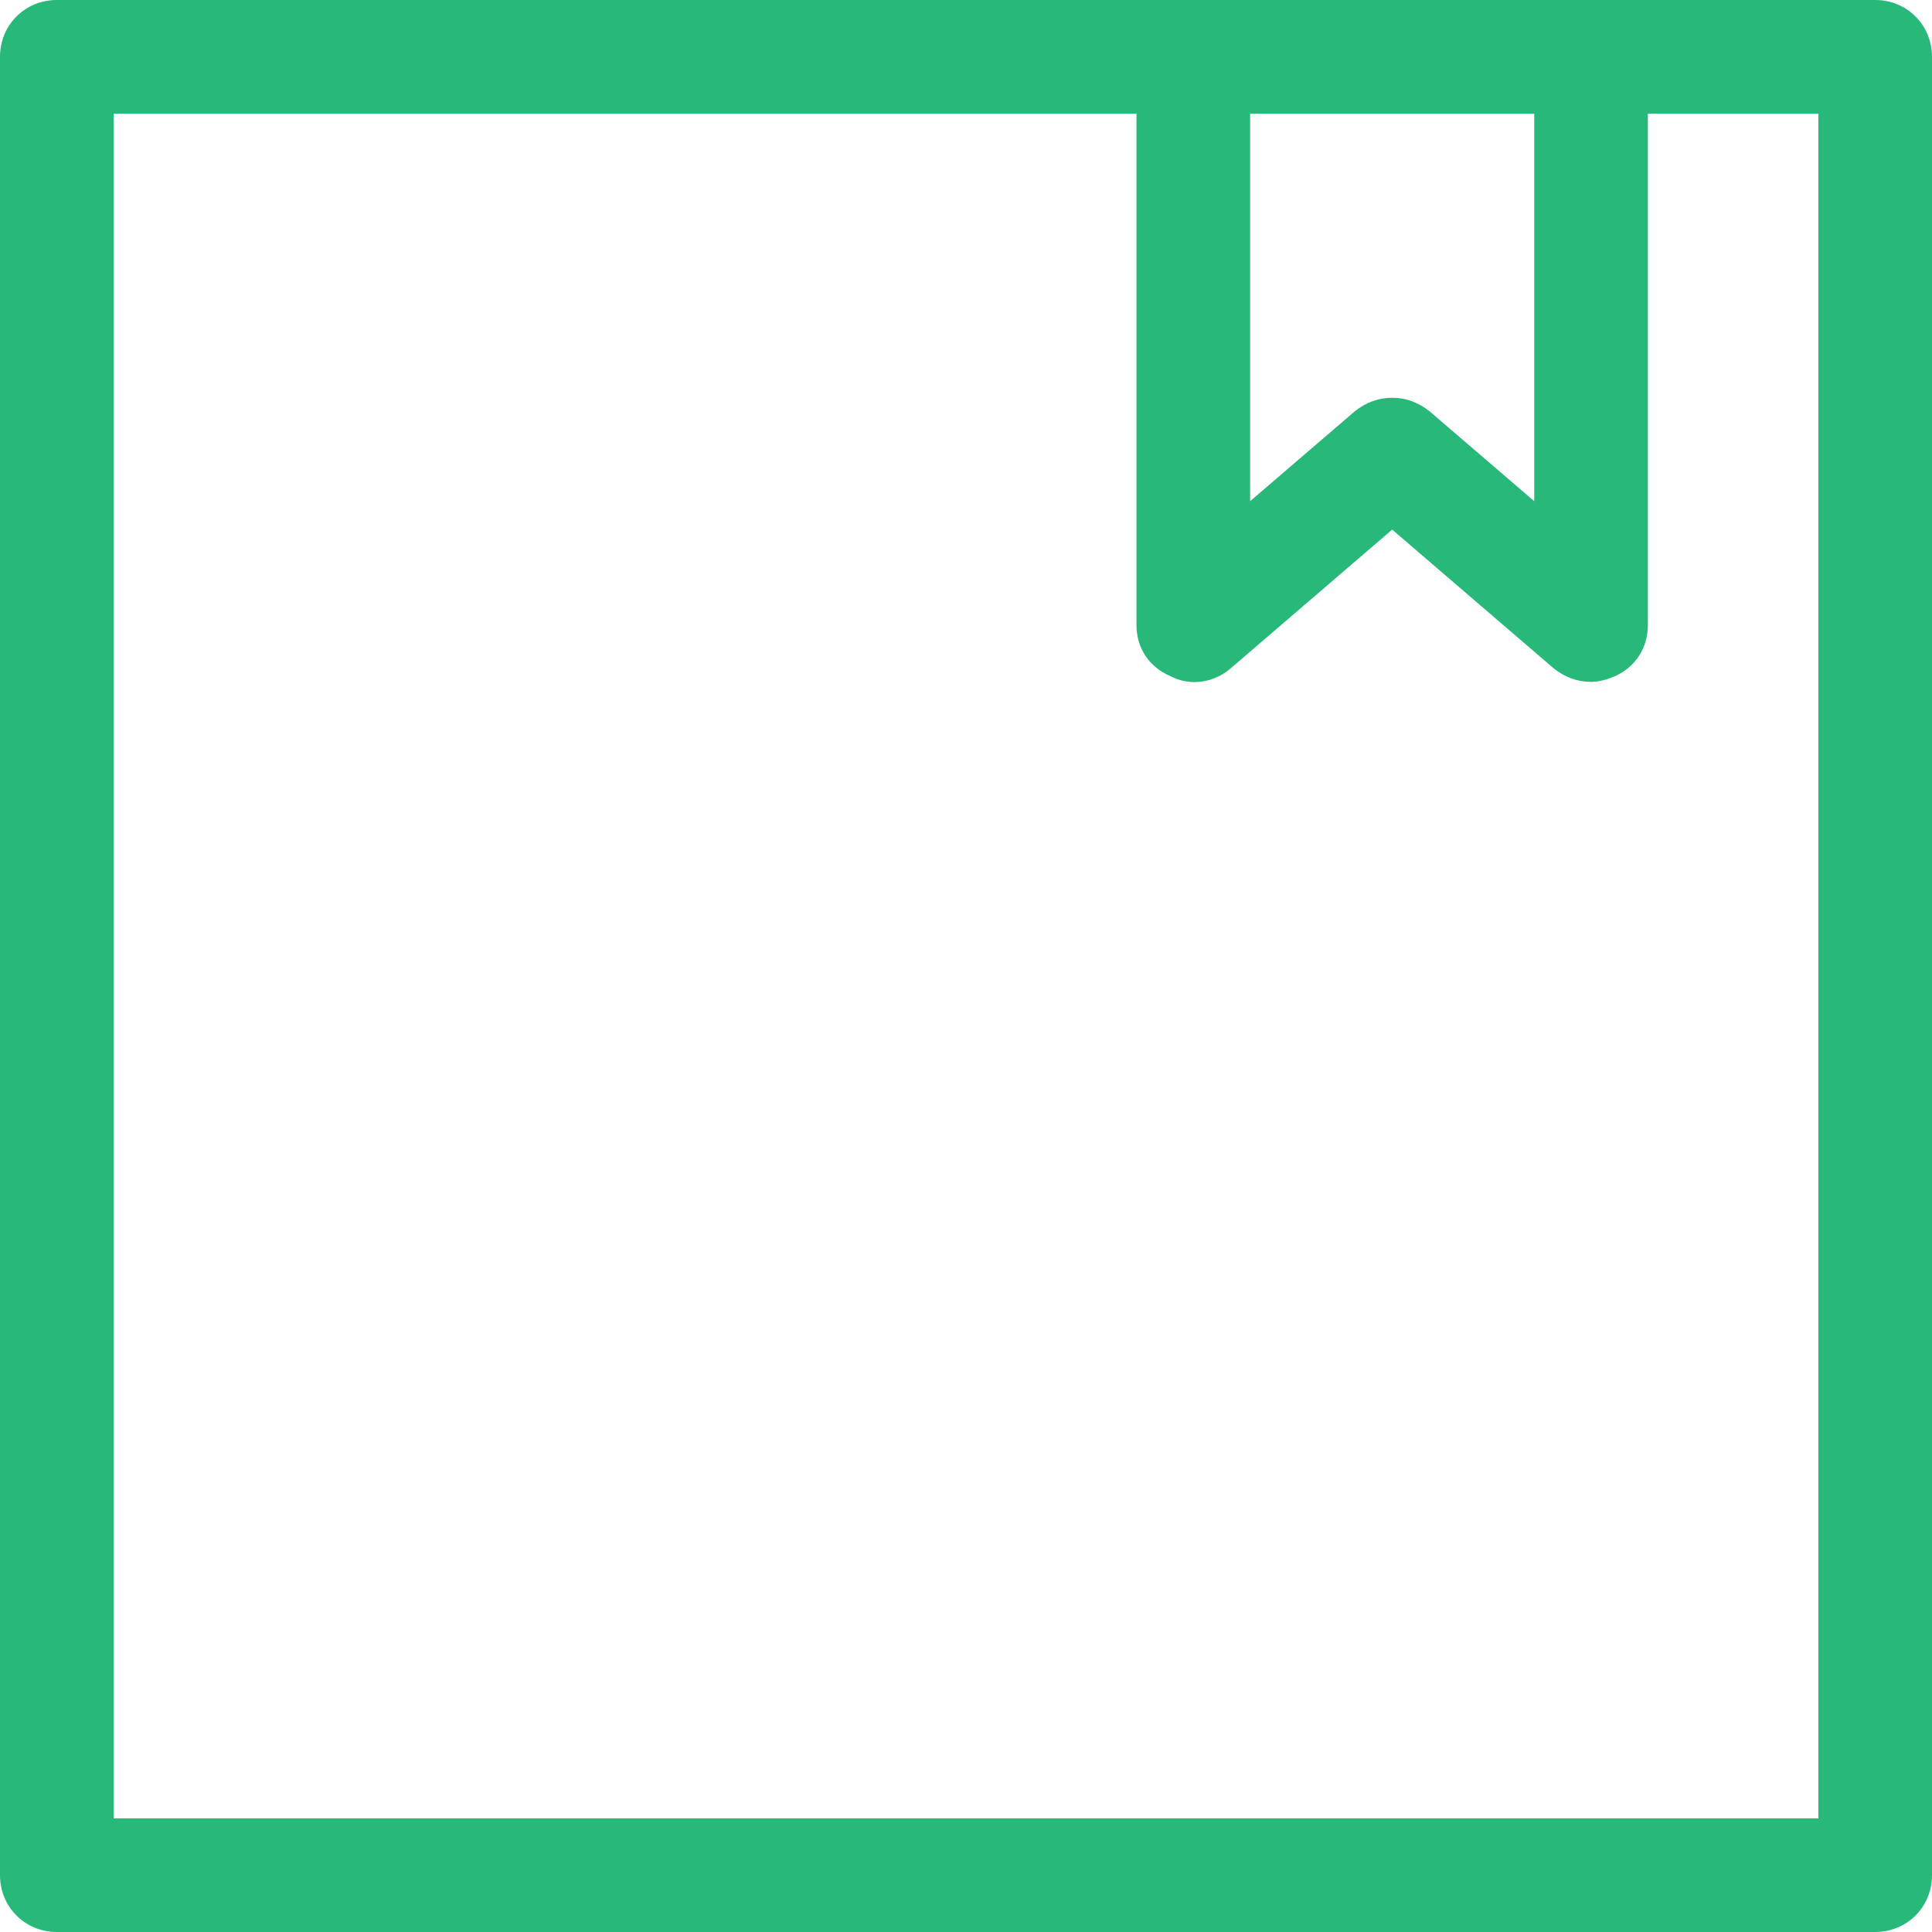 <svg width="34" height="34" viewBox="0 0 34 34" fill="none" xmlns="http://www.w3.org/2000/svg">
<path d="M33 34H1C0.44 34 0 33.56 0 33V1C0 0.44 0.44 0 1 0H33C33.56 0 34 0.44 34 1V33C34 33.56 33.56 34 33 34ZM2 32H32V2H2V32Z" fill="#28B87A"/>
<path d="M28 12C27.76 12 27.54 11.92 27.34 11.76L24.5 9.32L21.66 11.76C21.36 12.02 20.94 12.08 20.6 11.9C20.22 11.74 20 11.4 20 11V1C20 0.44 20.44 0 21 0H28C28.56 0 29 0.44 29 1V11C29 11.4 28.78 11.74 28.42 11.9C28.28 11.96 28.14 12 28 12ZM24.5 7C24.74 7 24.96 7.08 25.16 7.24L27 8.82V2H22V8.82L23.84 7.24C24.04 7.08 24.26 7 24.5 7Z" fill="#28B87A"/>
</svg>

